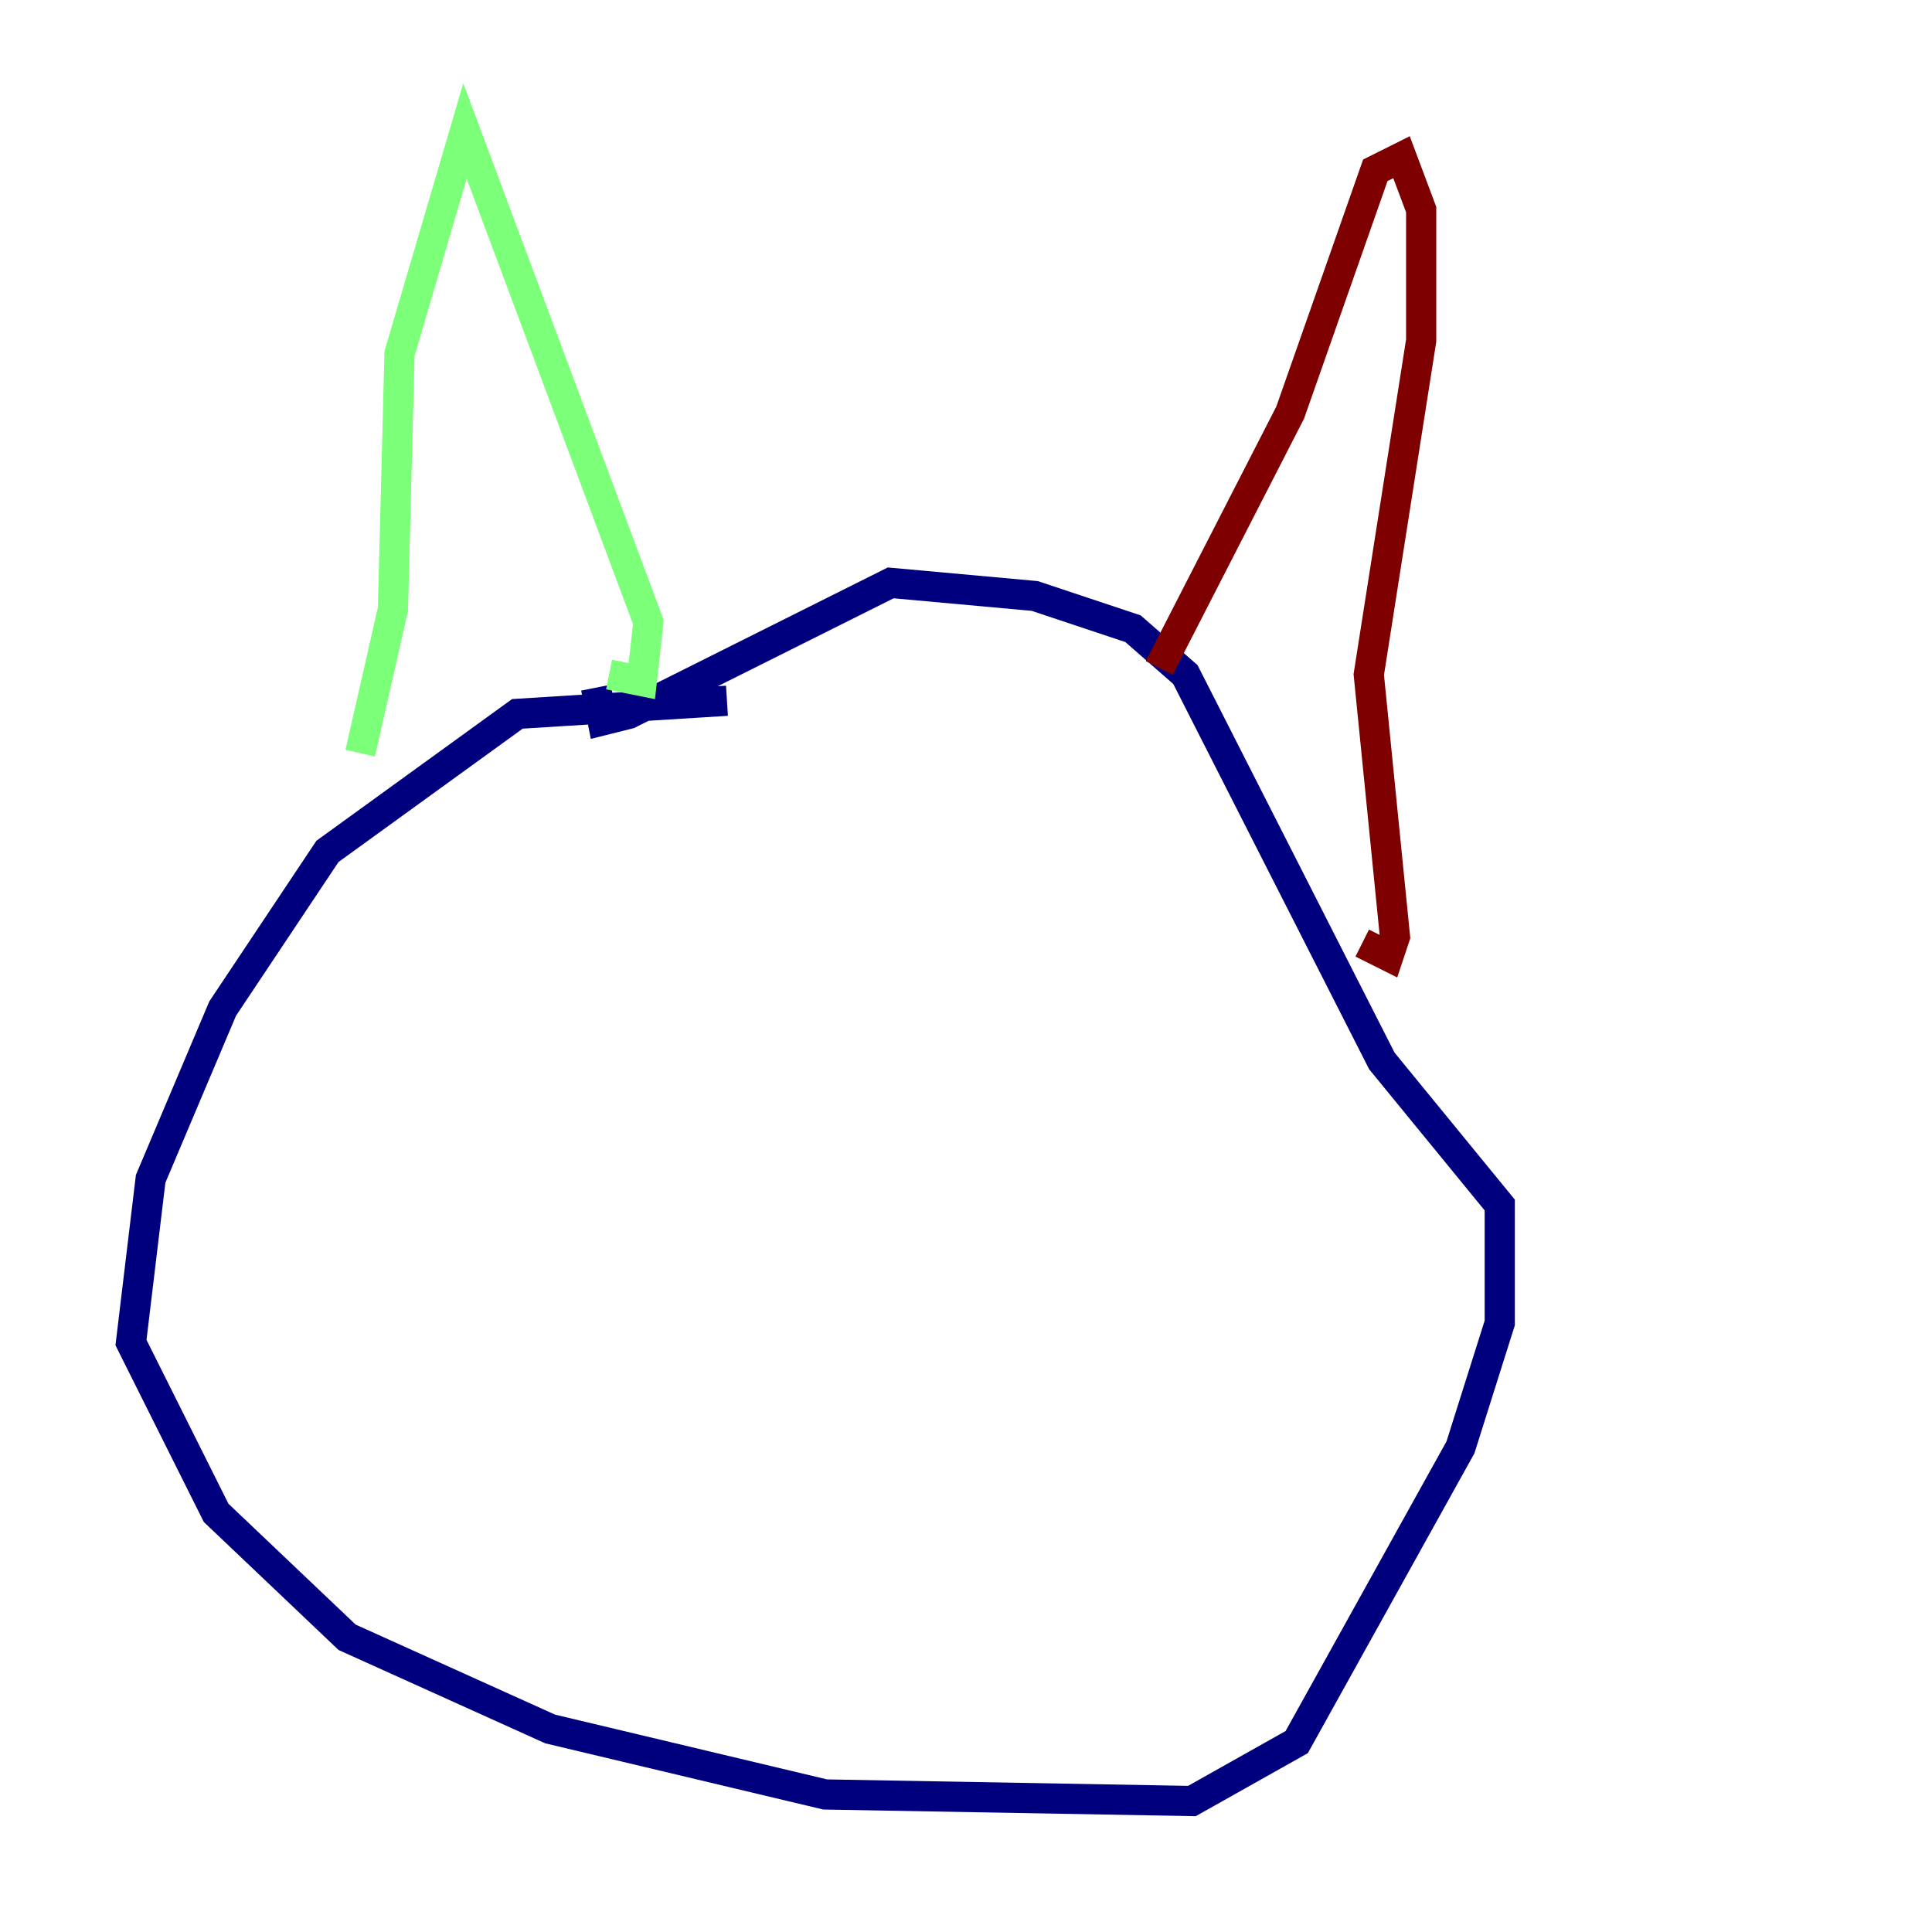<?xml version="1.0" encoding="utf-8" ?>
<svg baseProfile="tiny" height="128" version="1.2" viewBox="0,0,128,128" width="128" xmlns="http://www.w3.org/2000/svg" xmlns:ev="http://www.w3.org/2001/xml-events" xmlns:xlink="http://www.w3.org/1999/xlink"><defs /><polyline fill="none" points="48.163,46.427 34.278,47.295 21.695,56.407 14.752,66.82 9.98,78.102 8.678,88.949 14.319,100.231 22.997,108.475 36.447,114.549 54.671,118.888 78.969,119.322 85.912,115.417 96.759,95.891 99.363,87.647 99.363,79.837 91.552,70.291 78.536,44.691 75.064,41.654 68.556,39.485 59.01,38.617 41.654,47.295 39.919,47.729 39.485,45.559" stroke="#00007f" stroke-width="2" /><polyline fill="none" points="23.864,49.898 26.034,40.352 26.468,23.43 30.807,8.678 42.956,41.22 42.522,45.125 40.352,44.691" stroke="#7cff79" stroke-width="2" /><polyline fill="none" points="76.8,44.258 85.478,27.336 91.119,11.281 92.854,10.414 94.156,13.885 94.156,22.563 90.685,44.691 92.42,62.047 91.986,63.349 90.251,62.481" stroke="#7f0000" stroke-width="2" /></svg>
